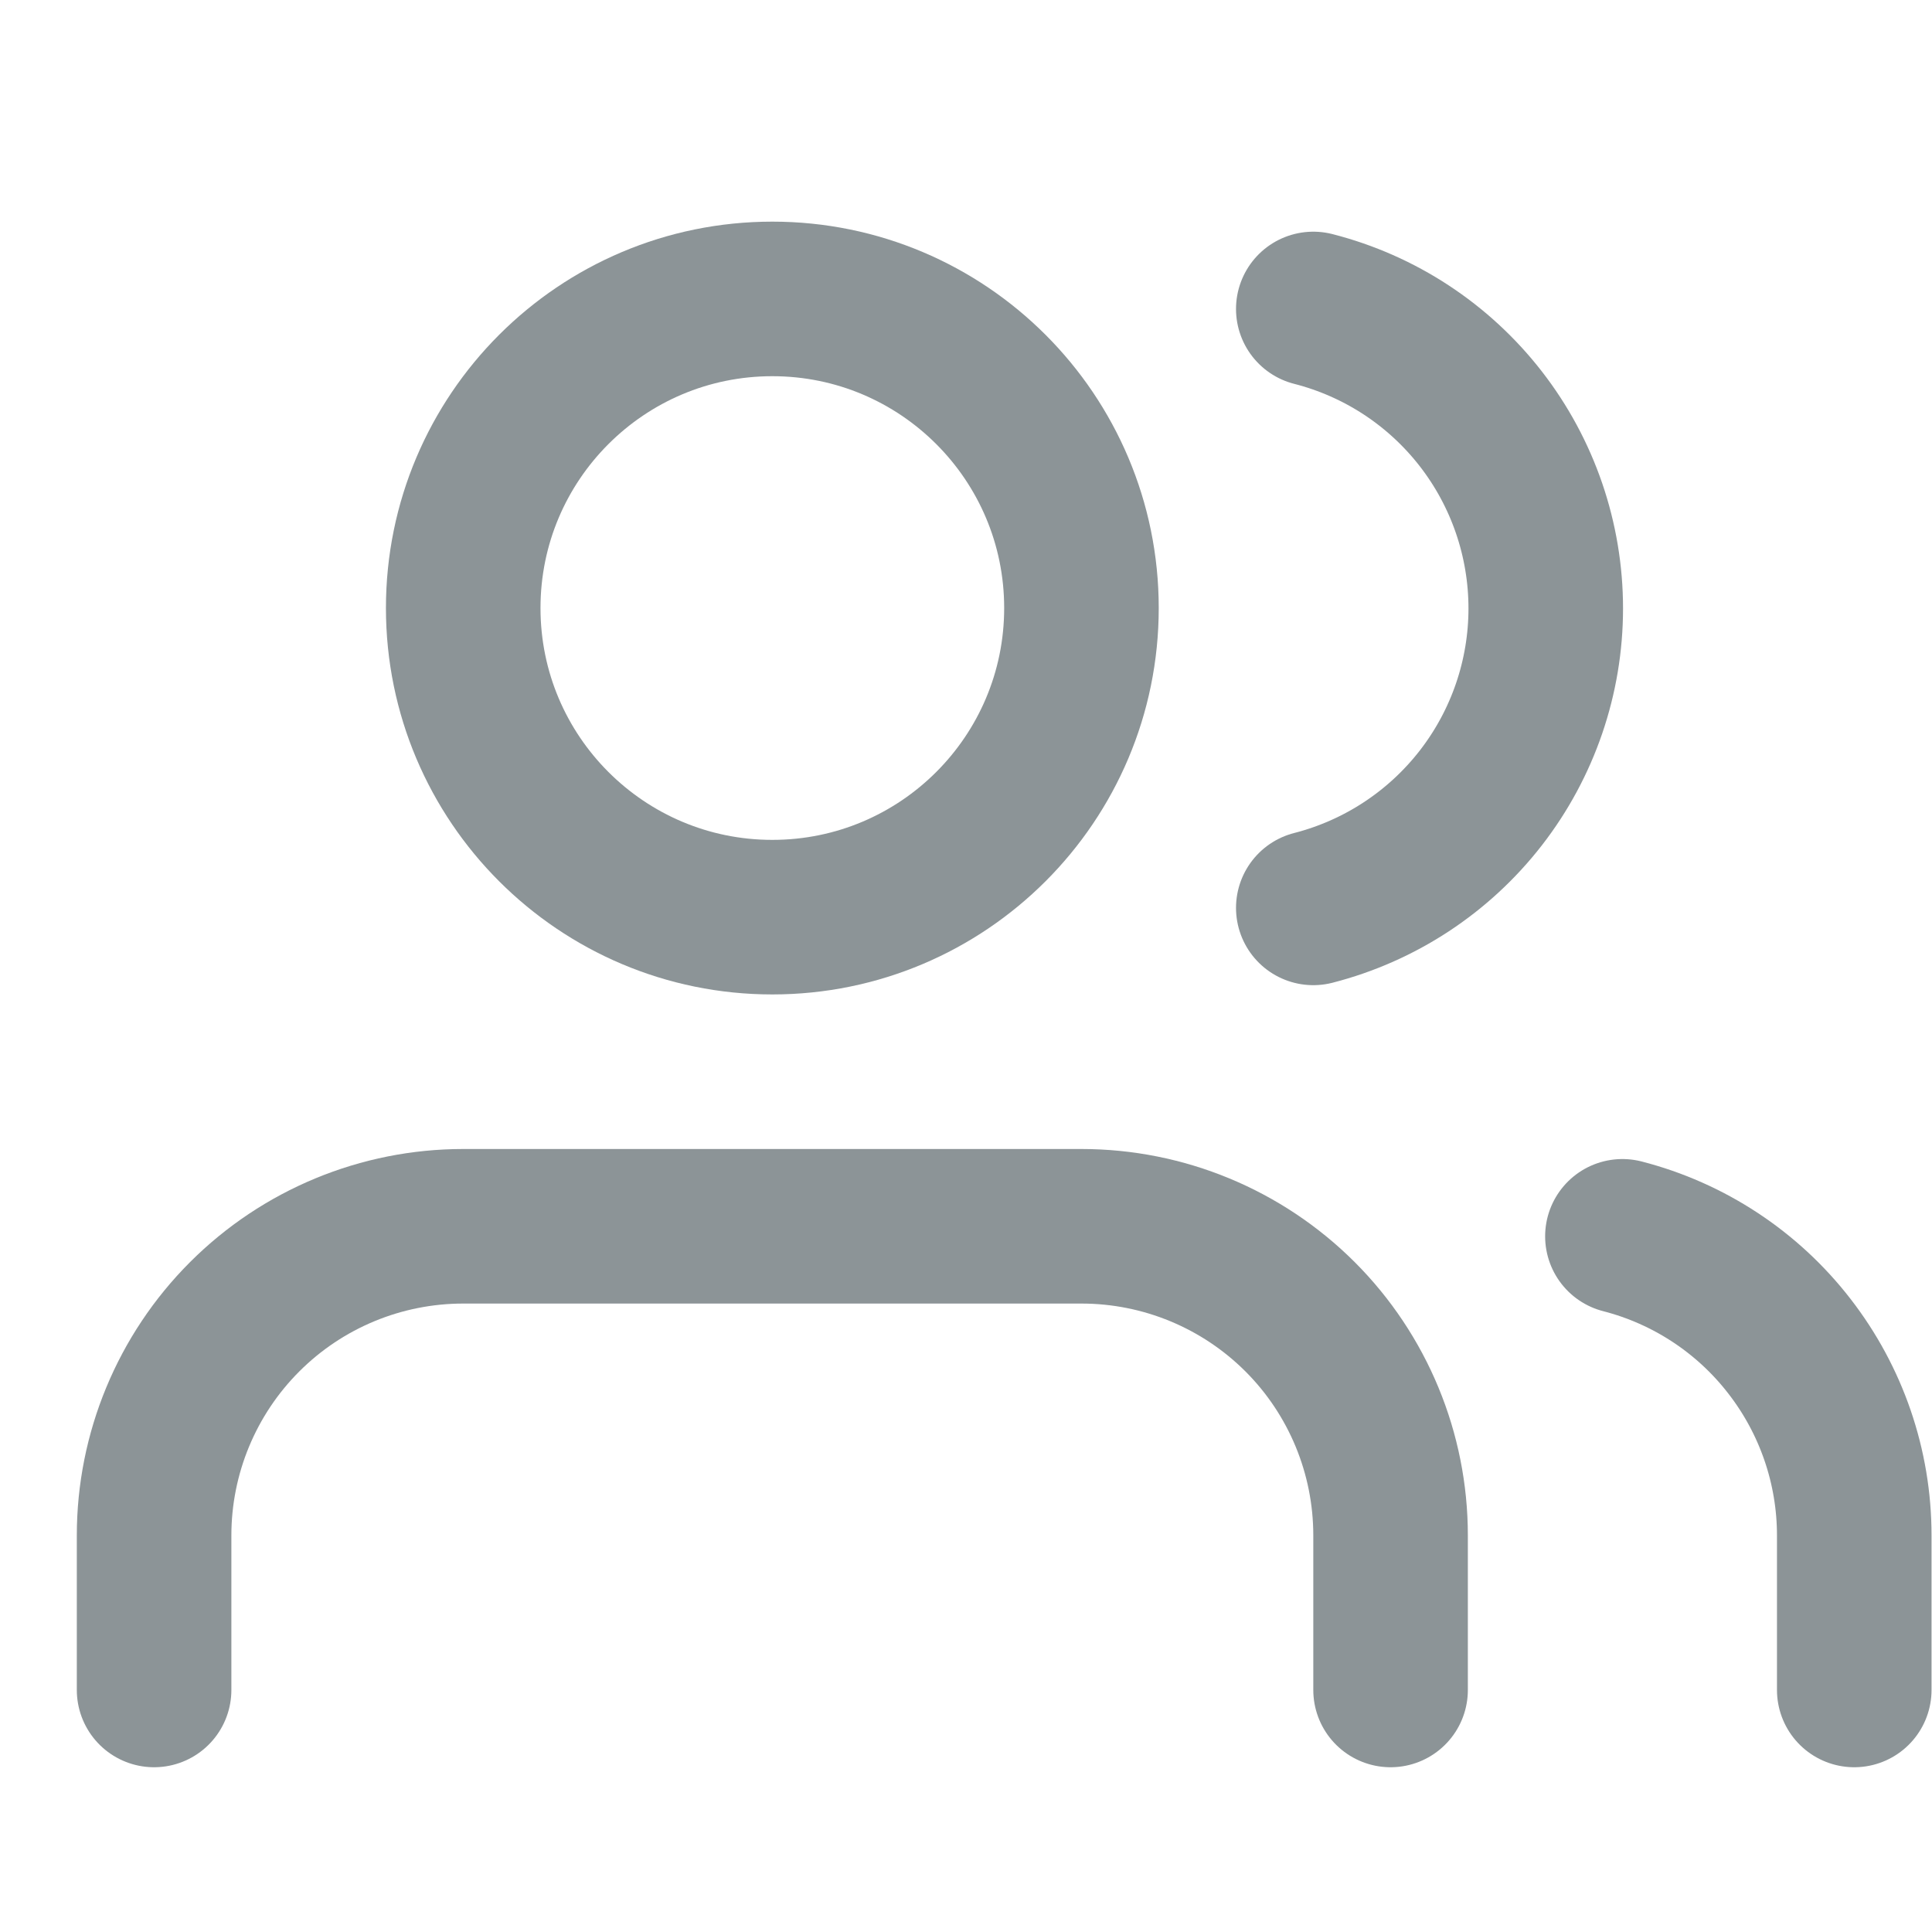 <svg width="25" height="25" viewBox="0 0 25 25" fill="none" xmlns="http://www.w3.org/2000/svg">
<g clip-path="url(#clip0_1379_27585)">
<path d="M17.994 21.868V19.868C17.994 18.807 17.573 17.789 16.823 17.039C16.072 16.289 15.055 15.868 13.994 15.868H5.994C4.933 15.868 3.916 16.289 3.166 17.039C2.416 17.789 1.994 18.807 1.994 19.868V21.868" stroke="#8C9497" stroke-width="2" stroke-linecap="round" stroke-linejoin="round"/>
<path d="M9.994 11.868C12.203 11.868 13.994 10.077 13.994 7.868C13.994 5.659 12.203 3.868 9.994 3.868C7.785 3.868 5.994 5.659 5.994 7.868C5.994 10.077 7.785 11.868 9.994 11.868Z" stroke="#8C9497" stroke-width="2" stroke-linecap="round" stroke-linejoin="round"/>
<path d="M23.994 21.868V19.868C23.994 18.981 23.698 18.12 23.155 17.42C22.613 16.719 21.852 16.219 20.994 15.998" stroke="#8C9497" stroke-width="2" stroke-linecap="round" stroke-linejoin="round"/>
<path d="M16.994 3.998C17.855 4.218 18.617 4.718 19.162 5.42C19.706 6.121 20.002 6.984 20.002 7.873C20.002 8.761 19.706 9.624 19.162 10.325C18.617 11.027 17.855 11.527 16.994 11.748" stroke="#8C9497" stroke-width="2" stroke-linecap="round" stroke-linejoin="round"/>
</g>
<defs>
<clipPath id="clip0_1379_27585">
<rect width="24" height="24" fill="white" transform="translate(0.994 0.868)"/>
</clipPath>
</defs>
</svg>
